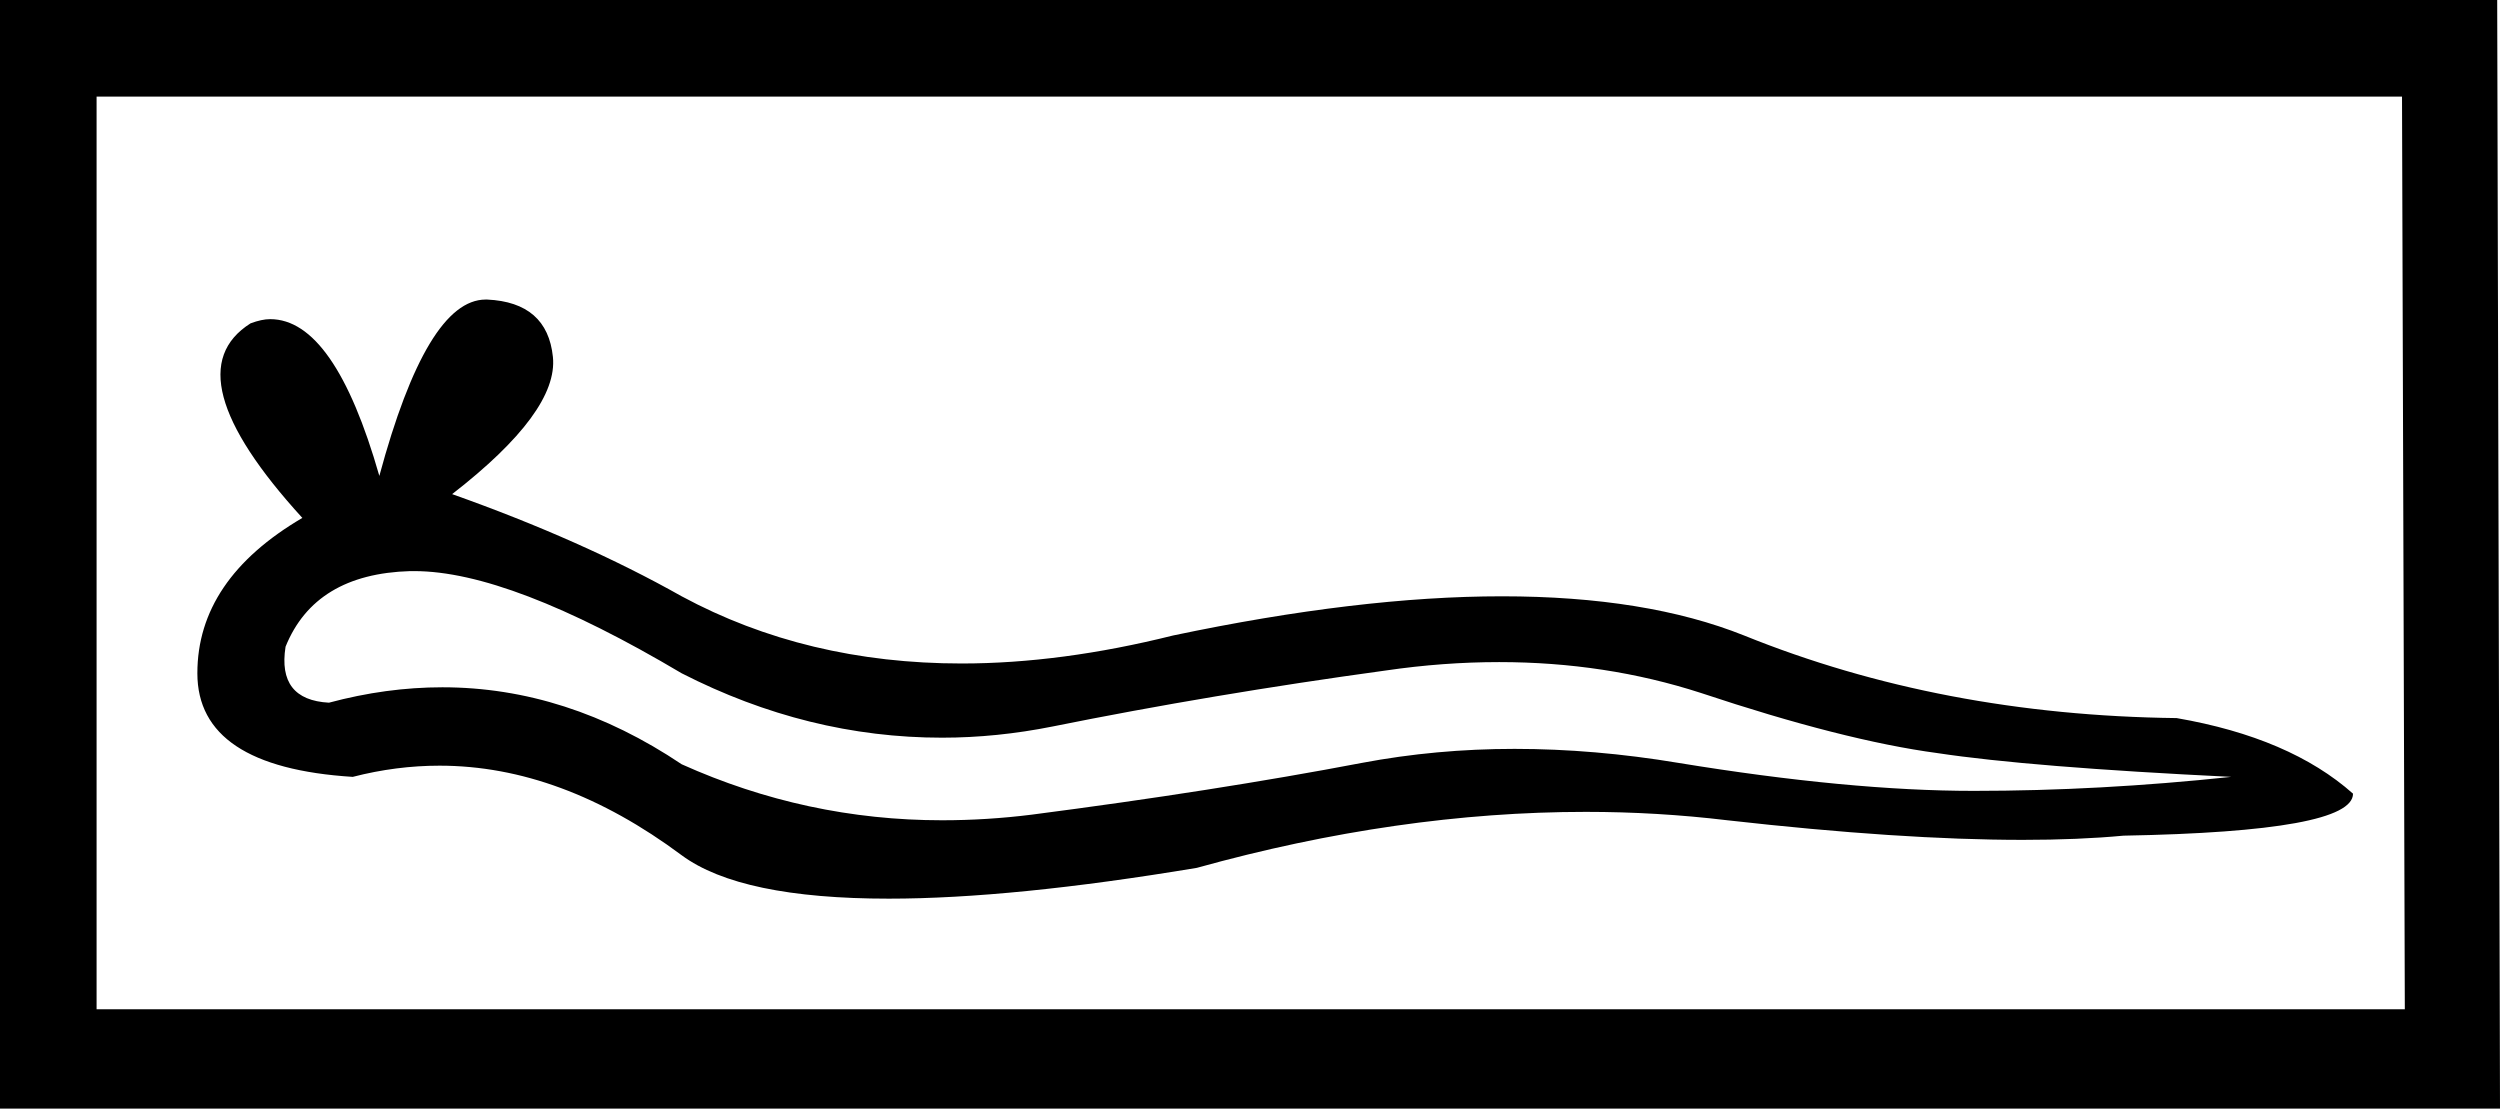 <?xml version='1.0' encoding ='UTF-8' standalone='yes'?>
<svg width='17.86' height='7.92' xmlns='http://www.w3.org/2000/svg' xmlns:xlink='http://www.w3.org/1999/xlink' >
<path style='fill:black; stroke:none' d=' M 2.96 4.08  Q 3.64 4.08 4.87 4.81  Q 5.77 5.27 6.73 5.27  Q 7.12 5.27 7.52 5.19  Q 8.66 4.96 9.9 4.79  Q 10.31 4.73 10.71 4.73  Q 11.47 4.73 12.15 4.95  Q 13.17 5.29 13.84 5.38  Q 14.5 5.48 15.94 5.55  Q 15 5.65 14.1 5.65  Q 13.21 5.65 11.99 5.45  Q 11.39 5.35 10.82 5.35  Q 10.26 5.35 9.73 5.45  Q 8.68 5.65 7.37 5.82  Q 7.05 5.86 6.73 5.86  Q 5.76 5.86 4.87 5.46  Q 4.05 4.91 3.16 4.91  Q 2.76 4.91 2.35 5.02  Q 1.98 5 2.04 4.62  Q 2.25 4.1 2.93 4.08  Q 2.95 4.08 2.96 4.08  Z  M 3.47 2.14  Q 3.05 2.14 2.71 3.4  Q 2.39 2.28 1.93 2.28  Q 1.87 2.28 1.79 2.31  Q 1.22 2.67 2.16 3.7  Q 1.41 4.14 1.41 4.81  Q 1.41 5.48 2.52 5.55  Q 2.83 5.47 3.14 5.47  Q 4.01 5.47 4.87 6.11  Q 5.29 6.42 6.35 6.42  Q 7.23 6.42 8.55 6.2  Q 9.99 5.8 11.33 5.8  Q 11.84 5.8 12.34 5.86  Q 13.58 6 14.45 6  Q 14.85 6 15.17 5.97  Q 16.81 5.94 16.81 5.67  Q 16.36 5.27 15.55 5.13  Q 13.87 5.11 12.46 4.54  Q 11.76 4.26 10.73 4.26  Q 9.71 4.26 8.38 4.54  Q 7.58 4.74 6.87 4.74  Q 5.76 4.74 4.87 4.26  Q 4.16 3.86 3.23 3.53  Q 3.99 2.94 3.95 2.55  Q 3.91 2.16 3.48 2.14  Q 3.48 2.14 3.47 2.14  Z  M 17.16 0.69  L 17.18 7.21  L 0.69 7.21  L 0.69 0.69  Z  M 0 0  L 0 7.92  L 17.86 7.92  L 17.84 0  Z '/></svg>
